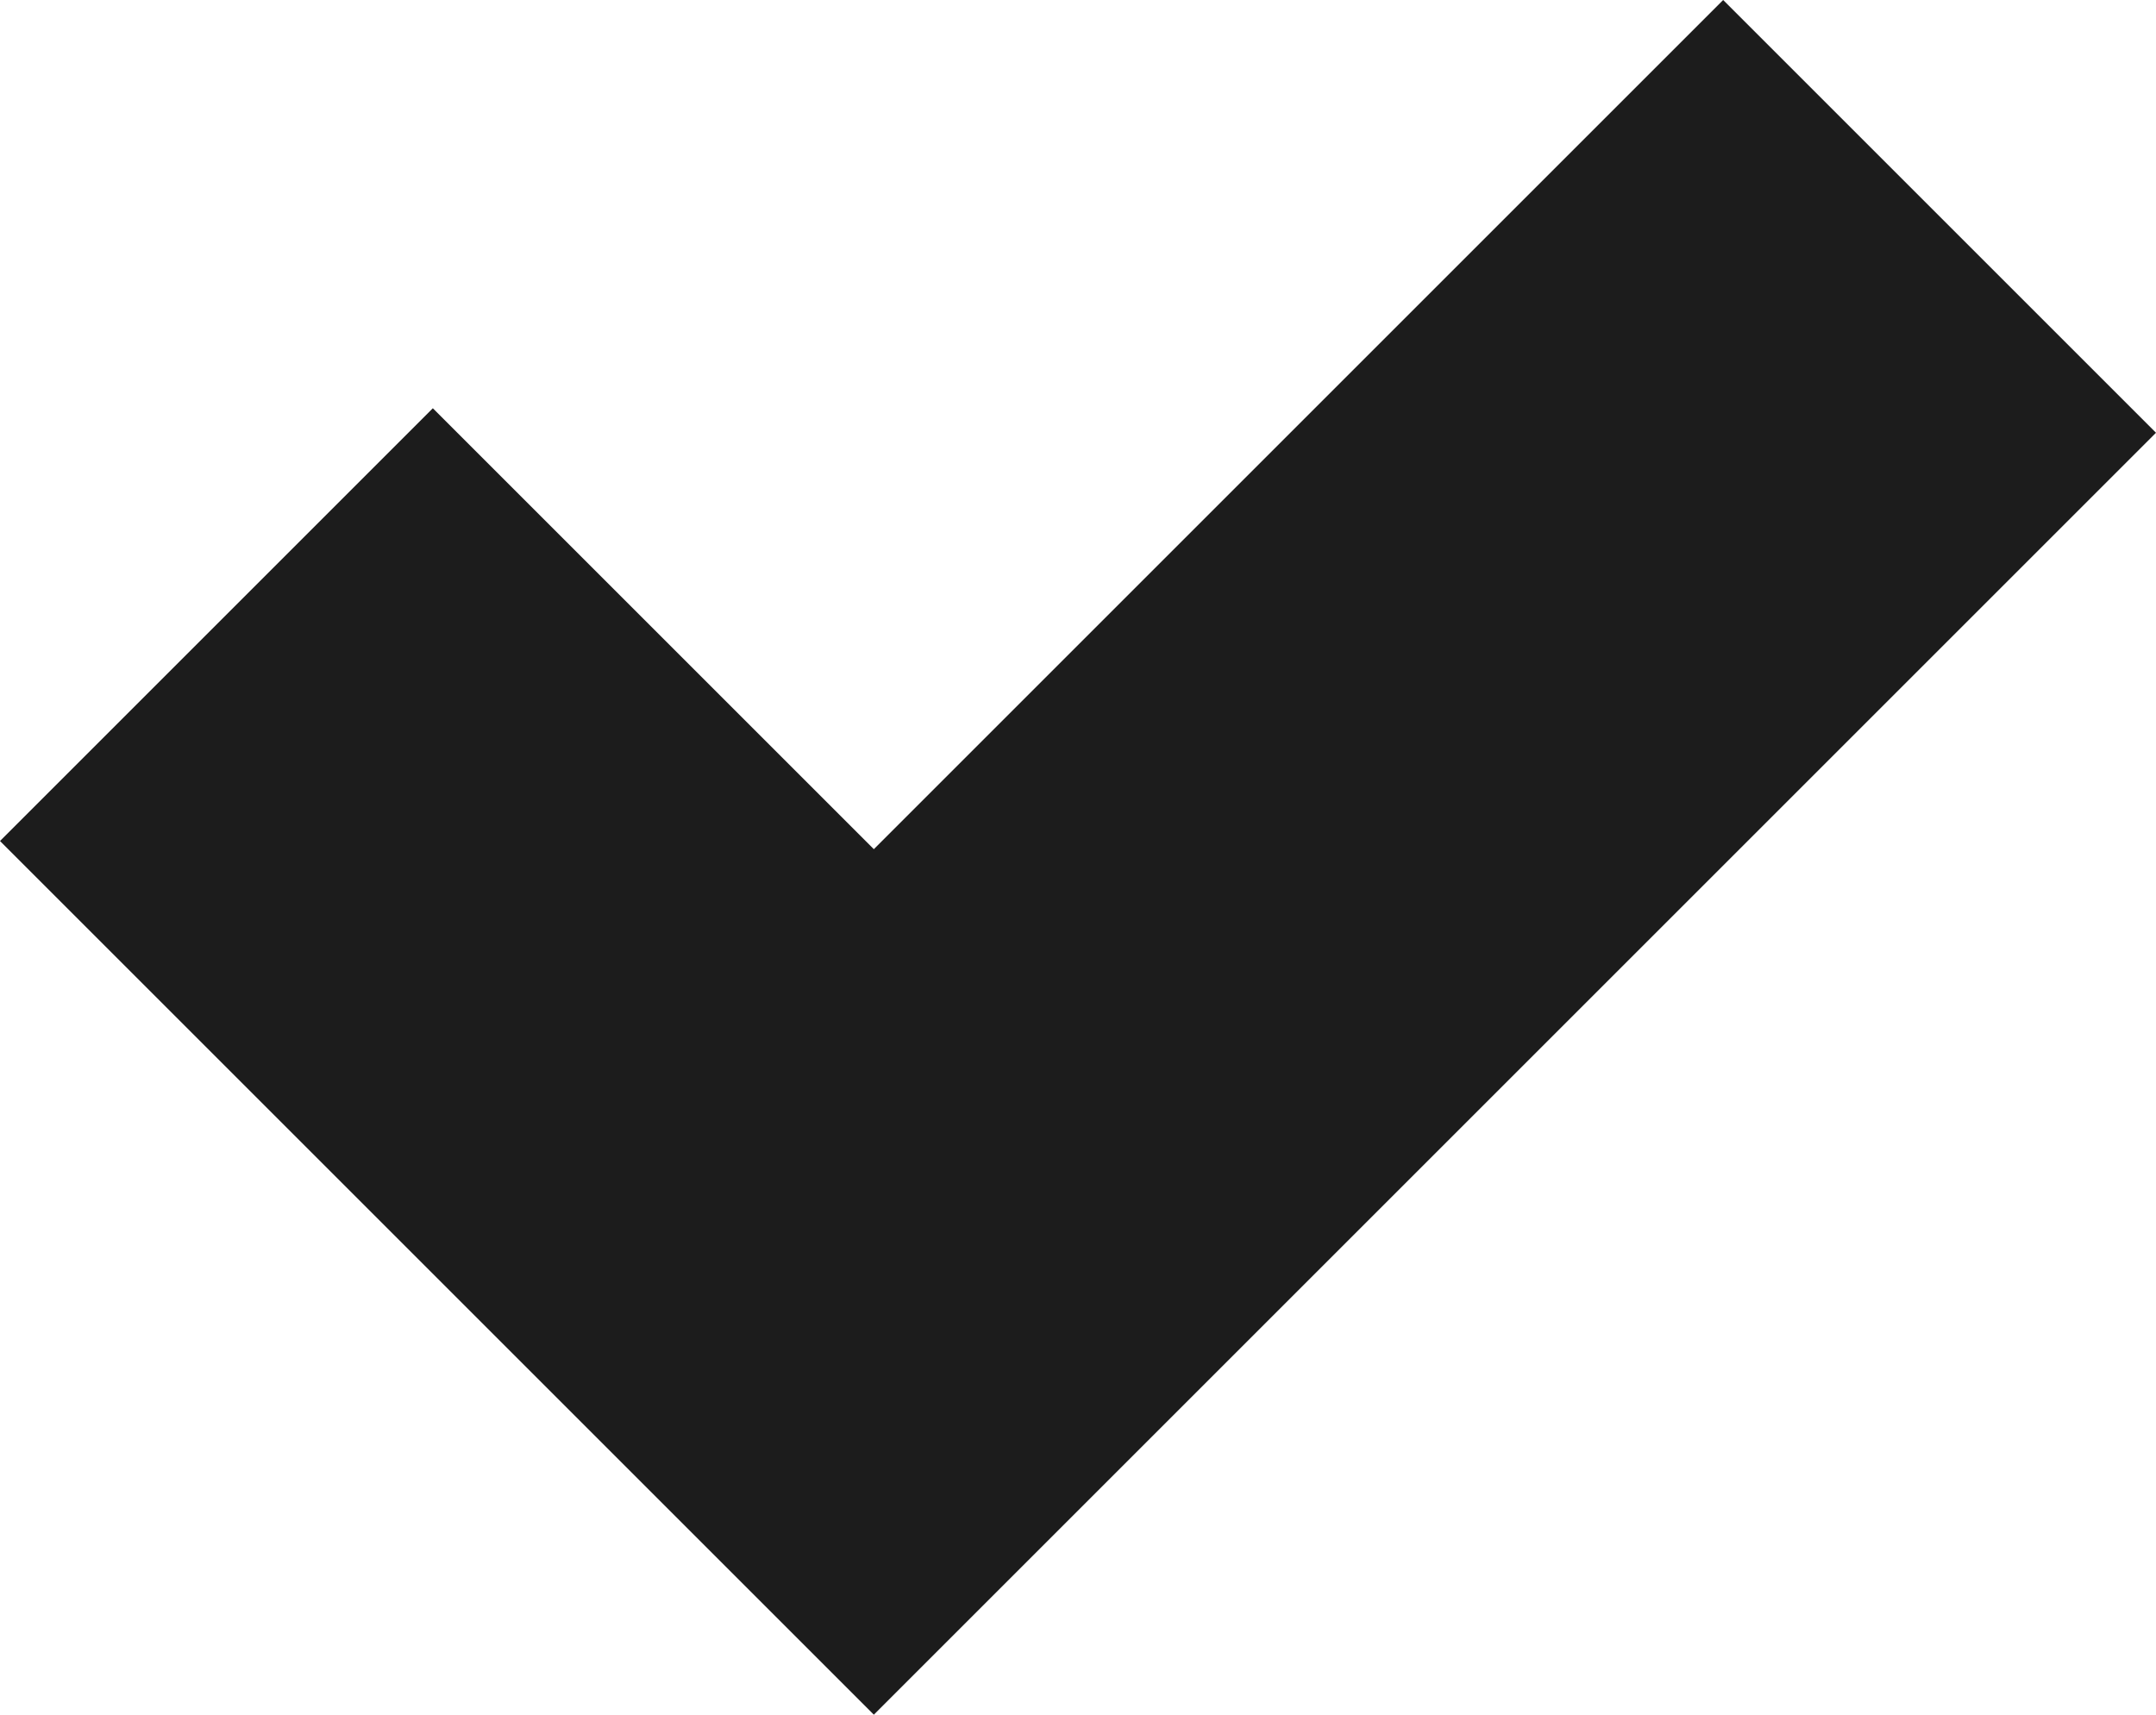 <svg id="Layer_3" data-name="Layer 3" xmlns="http://www.w3.org/2000/svg" viewBox="0 0 10.56 8.4"><defs><style>.cls-1{fill:#1c1c1c;}</style></defs><title>Artboard 1</title><polygon class="cls-1" points="4.28 8.4 0 4.12 2.12 2 4.28 4.16 8.44 0 10.56 2.12 4.28 8.4"/></svg>